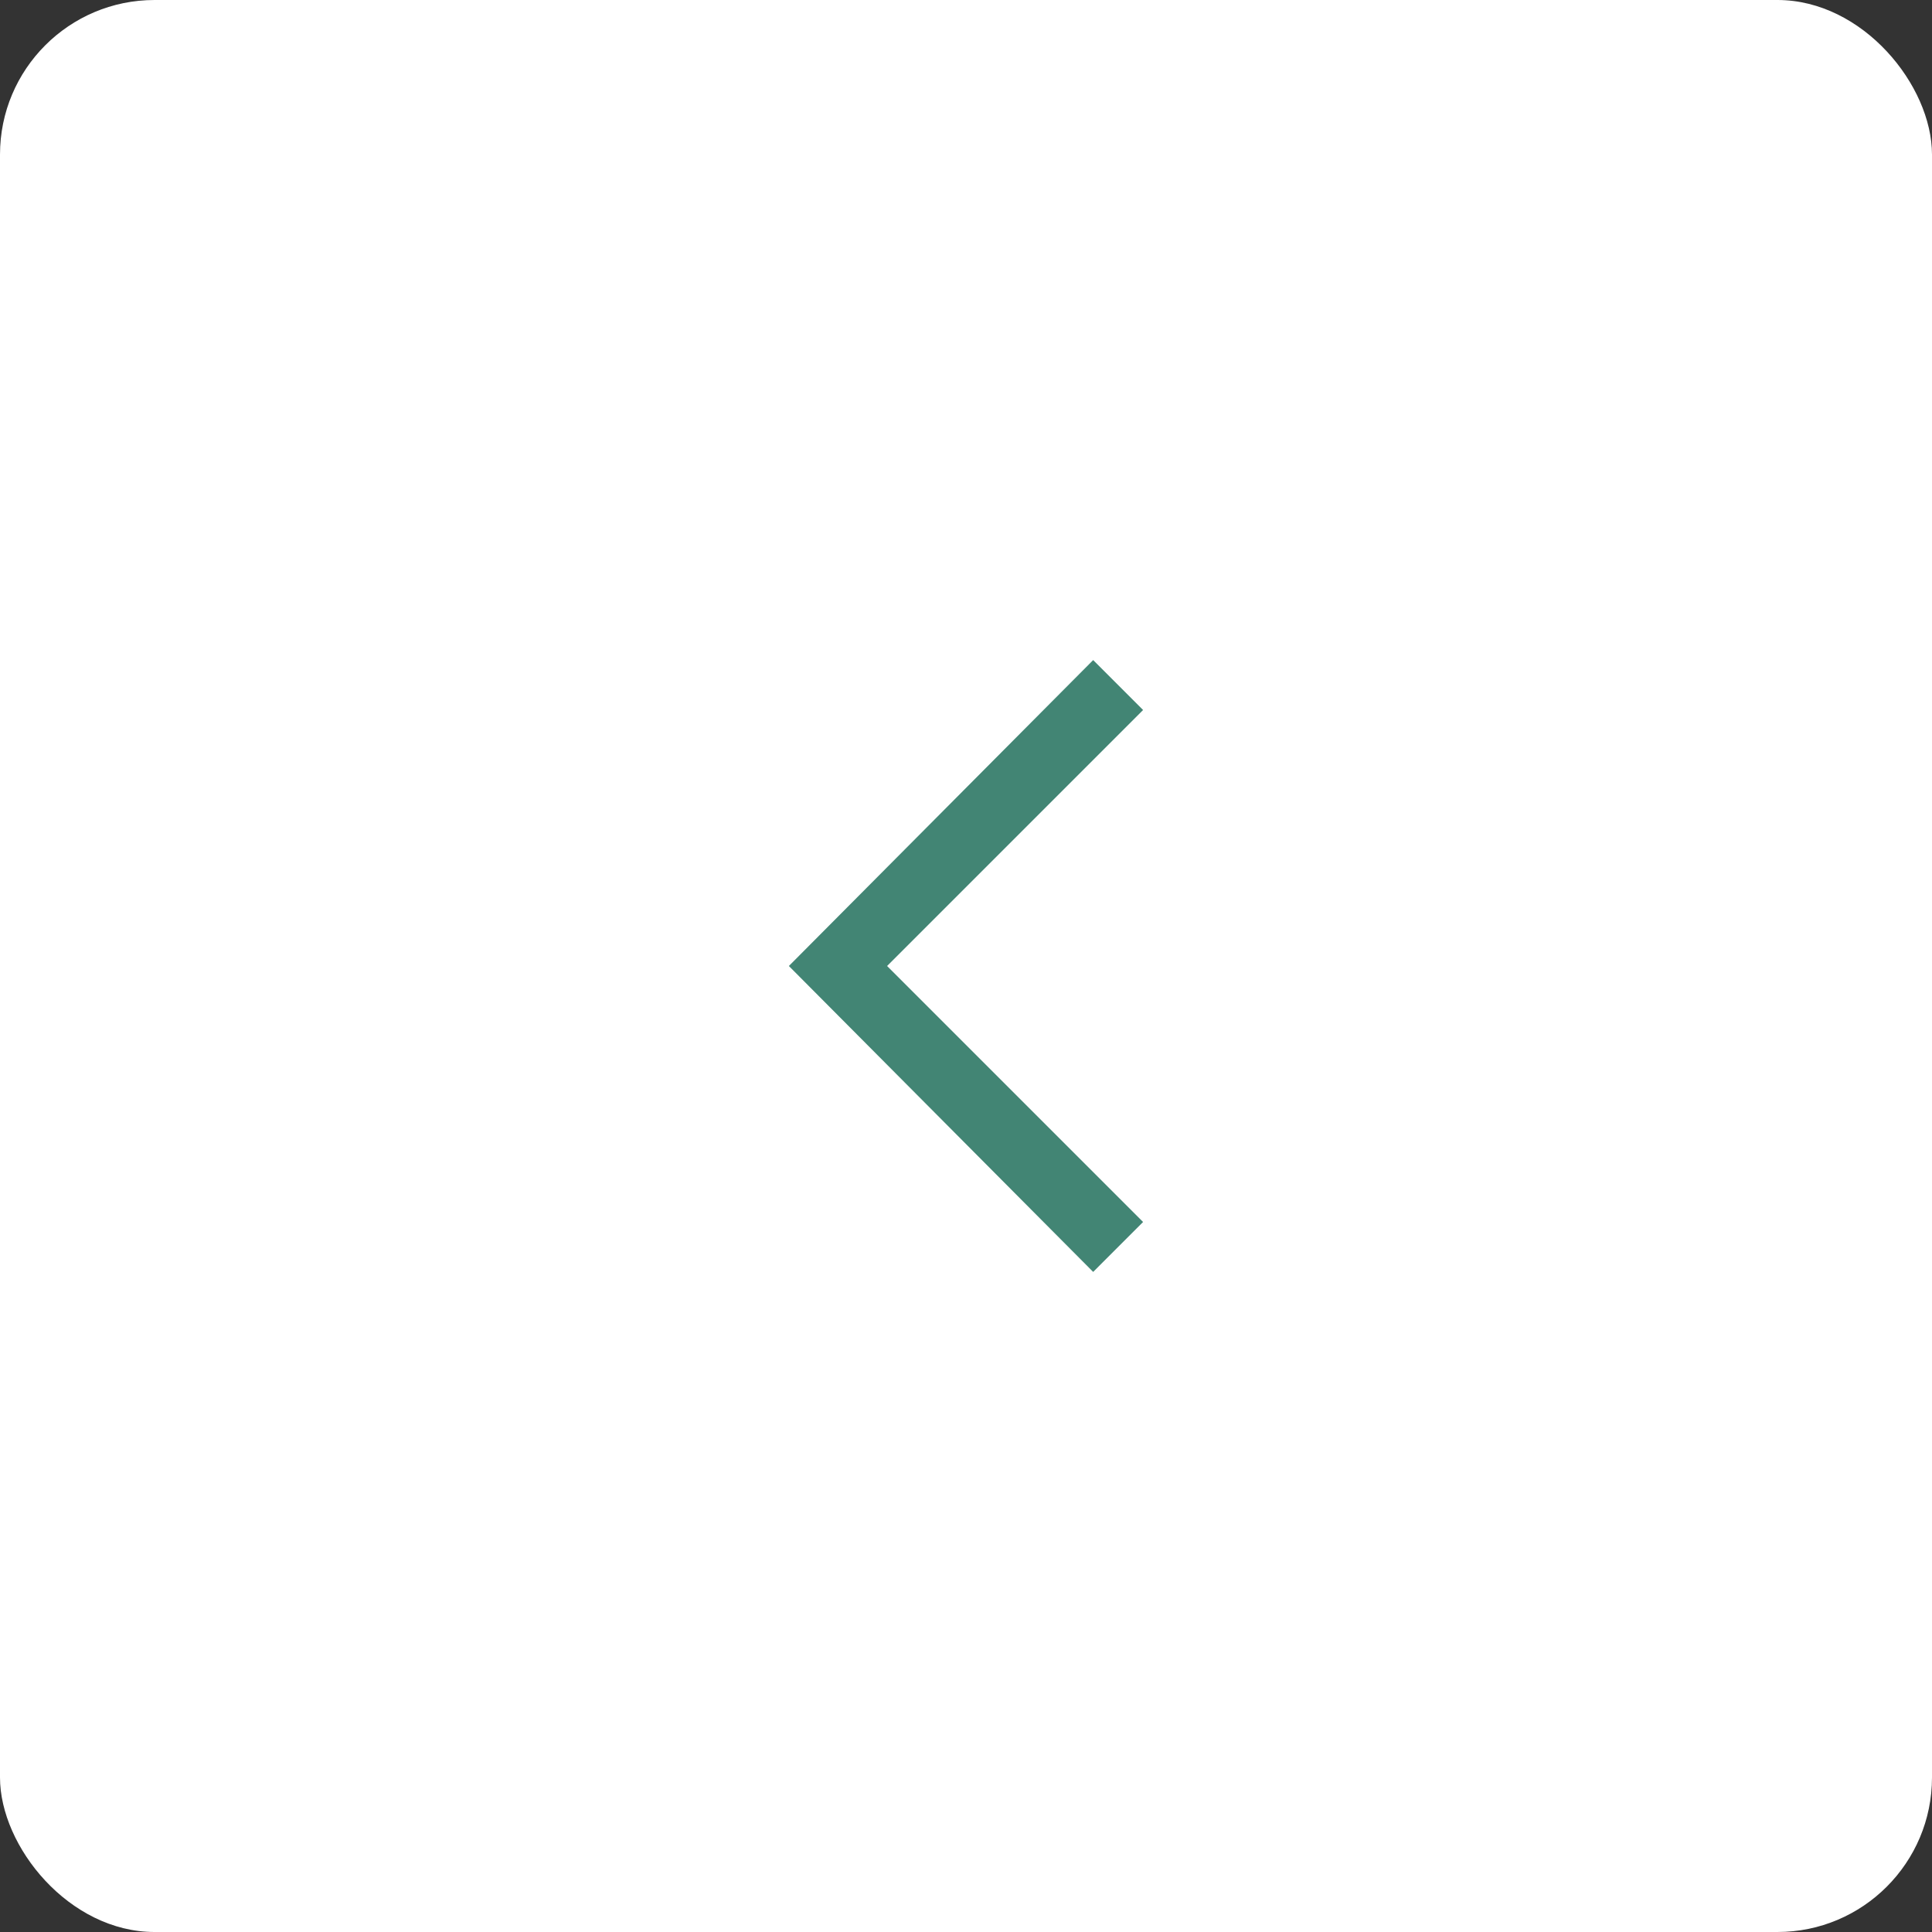 <svg width="50" height="50" viewBox="0 0 50 50" fill="none" xmlns="http://www.w3.org/2000/svg">
<rect x="0" y="0" width="50" height="50" fill="#333333" stroke="none"/>
<rect width="50" height="50" rx="4" fill="white"/>
<path d="M28.291 32.917L29.583 31.625L22.958 25L29.583 18.375L28.291 17.083L20.416 25L28.291 32.917Z" fill="#428574"/>
</svg>
